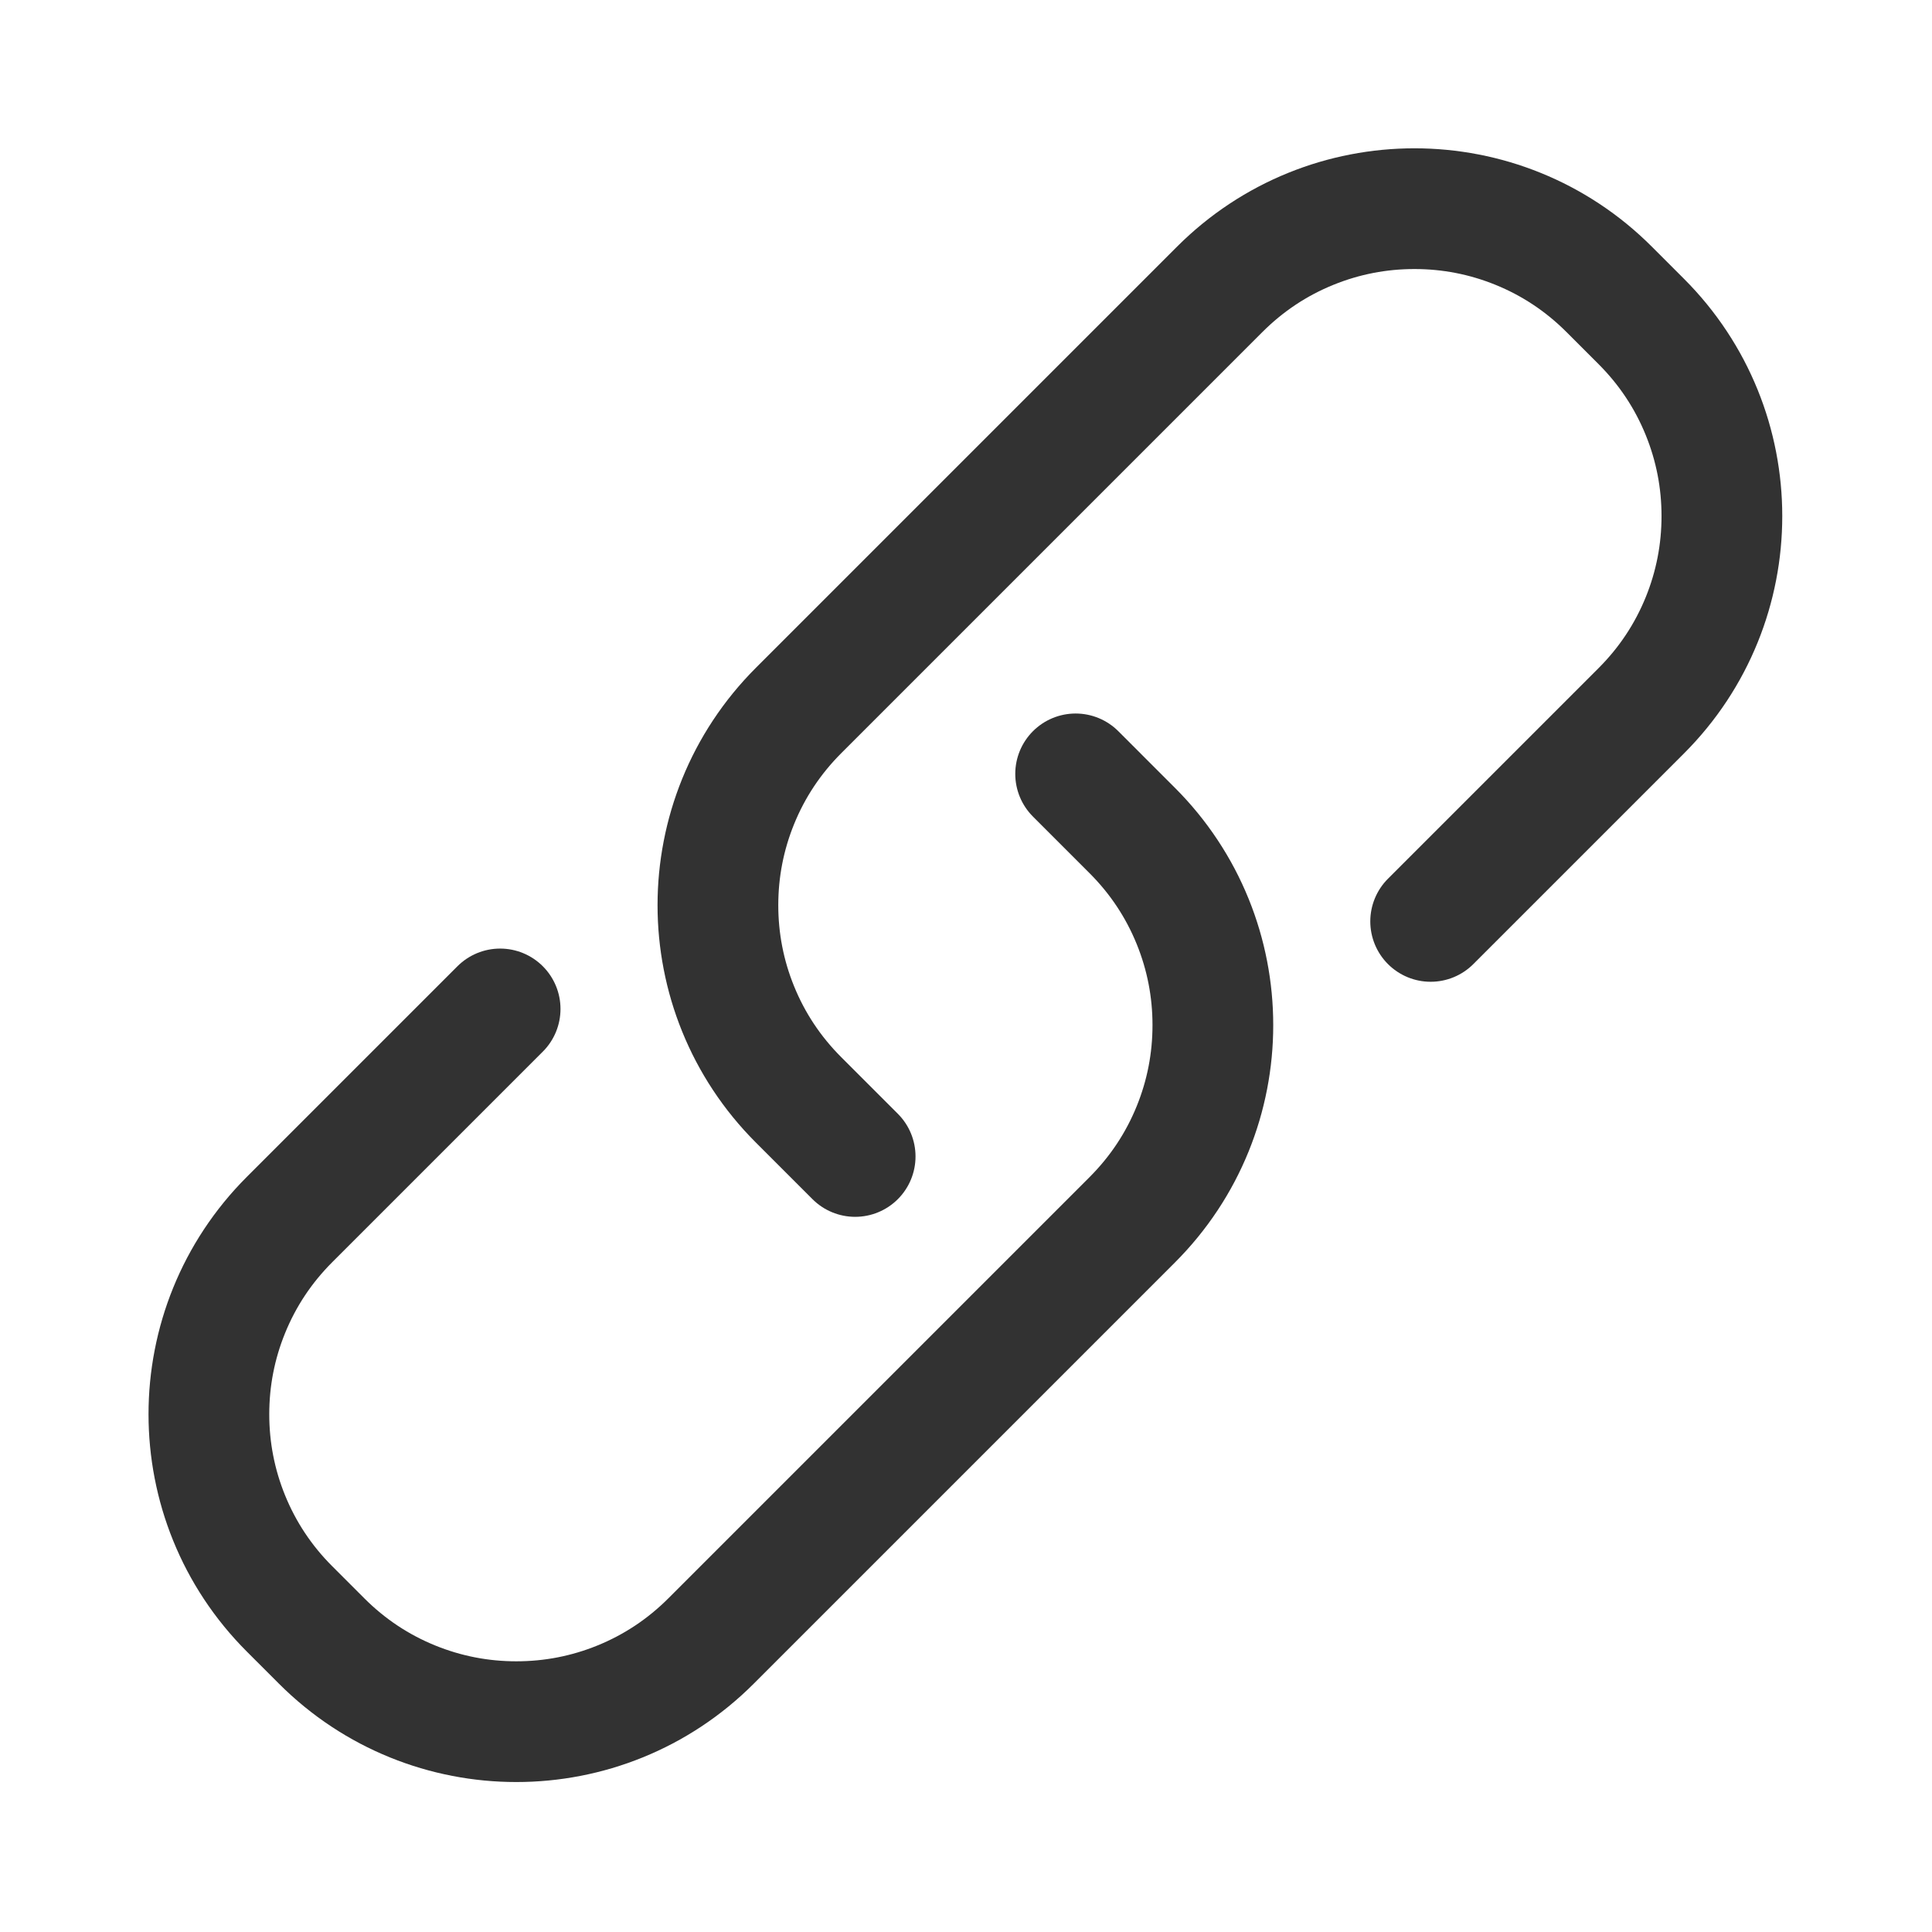 <svg xmlns="http://www.w3.org/2000/svg" xmlns:xlink="http://www.w3.org/1999/xlink" fill="none" version="1.1" width="1024" height="1024" viewBox="0 0 1024 1024"><rect x="0" y="0" width="1024" height="1024" fill="#808080" stroke="none"/><defs><clipPath id="master_svg0_0_175"><rect x="0" y="0" width="1024" height="1024" rx="0"/></clipPath></defs><g clip-path="url(#master_svg0_0_175)"><rect x="0" y="0" width="1024" height="1024" rx="0" fill="#FFFFFF" fill-opacity="1"/><g transform="matrix(0.707,0.707,-0.707,0.707,255.125,-515.444)"><g><path d="M907.749,399.85L877.366,399.85Q876.58,399.85,875.796,399.889Q875.011,399.927,874.229,400.004Q873.448,400.081,872.671,400.197Q871.894,400.312,871.123,400.465Q870.353,400.618,869.591,400.809Q868.829,401,868.077,401.228Q867.325,401.456,866.586,401.721Q865.846,401.985,865.12,402.286Q864.394,402.587,863.684,402.923Q862.974,403.258,862.281,403.629Q861.589,403.999,860.915,404.403Q860.241,404.807,859.588,405.243Q858.935,405.68,858.304,406.148Q857.673,406.616,857.065,407.114Q856.458,407.612,855.876,408.14Q855.294,408.667,854.739,409.223Q854.183,409.778,853.656,410.36Q853.128,410.942,852.63,411.55Q852.131,412.157,851.663,412.788Q851.195,413.419,850.759,414.072Q850.323,414.725,849.919,415.399Q849.515,416.073,849.145,416.766Q848.775,417.458,848.439,418.168Q848.103,418.879,847.802,419.604Q847.502,420.33,847.237,421.07Q846.972,421.809,846.744,422.561Q846.516,423.313,846.325,424.075Q846.135,424.837,845.981,425.607Q845.828,426.378,845.713,427.155Q845.598,427.932,845.521,428.714Q845.444,429.495,845.405,430.28Q845.366,431.065,845.366,431.85Q845.366,432.636,845.405,433.42Q845.444,434.205,845.521,434.987Q845.598,435.769,845.713,436.546Q845.828,437.323,845.981,438.093Q846.135,438.864,846.325,439.626Q846.516,440.388,846.744,441.139Q846.972,441.891,847.237,442.631Q847.502,443.37,847.802,444.096Q848.103,444.822,848.439,445.532Q848.775,446.242,849.145,446.935Q849.515,447.628,849.919,448.302Q850.323,448.975,850.759,449.628Q851.195,450.282,851.663,450.913Q852.131,451.544,852.63,452.151Q853.128,452.758,853.656,453.34Q854.183,453.922,854.739,454.478Q855.294,455.033,855.876,455.561Q856.458,456.088,857.065,456.587Q857.673,457.085,858.304,457.553Q858.935,458.021,859.588,458.457Q860.241,458.894,860.915,459.298Q861.589,459.701,862.281,460.072Q862.974,460.442,863.684,460.778Q864.394,461.114,865.12,461.414Q865.846,461.715,866.586,461.98Q867.325,462.244,868.077,462.472Q868.829,462.7,869.591,462.891Q870.353,463.082,871.123,463.235Q871.894,463.389,872.671,463.504Q873.448,463.619,874.229,463.696Q875.011,463.773,875.796,463.812Q876.58,463.85,877.366,463.85L919.787,463.85Q943.002,463.85,964.145,472.792Q984.588,481.439,1000.371,497.226Q1016.155,513.013,1024.8,533.461Q1033.74,554.609,1033.74,577.827L1033.74,735.679L1033.74,893.53Q1033.74,916.748,1024.799,937.895Q1016.153,958.343,1000.367,974.131Q984.582,989.918,964.137,998.565Q942.993,1007.507,919.777,1007.507L907.753,1007.507L895.72,1007.507Q872.505,1007.507,851.361,998.565Q830.916,989.919,815.131,974.132Q799.345,958.345,790.7,937.898Q781.758,916.752,781.758,893.534L781.758,735.679Q781.758,734.893,781.72,734.108Q781.681,733.324,781.604,732.542Q781.527,731.76,781.412,730.983Q781.297,730.206,781.144,729.436Q780.99,728.665,780.799,727.903Q780.609,727.141,780.381,726.39Q780.153,725.638,779.888,724.898Q779.623,724.158,779.323,723.433Q779.022,722.707,778.686,721.997Q778.35,721.287,777.98,720.594Q777.61,719.901,777.206,719.227Q776.802,718.553,776.365,717.9Q775.929,717.247,775.461,716.616Q774.993,715.985,774.495,715.378Q773.996,714.771,773.469,714.189Q772.941,713.607,772.386,713.051Q771.83,712.496,771.248,711.968Q770.666,711.441,770.059,710.942Q769.452,710.444,768.821,709.976Q768.19,709.508,767.537,709.072Q766.884,708.635,766.21,708.231Q765.536,707.827,764.843,707.457Q764.15,707.087,763.44,706.751Q762.73,706.415,762.004,706.114Q761.279,705.814,760.539,705.549Q759.799,705.285,759.048,705.057Q758.296,704.828,757.534,704.638Q756.772,704.447,756.001,704.293Q755.231,704.14,754.454,704.025Q753.677,703.91,752.895,703.833Q752.113,703.756,751.329,703.717Q750.544,703.679,749.758,703.679Q748.973,703.679,748.188,703.717Q747.404,703.756,746.622,703.833Q745.84,703.91,745.063,704.025Q744.286,704.14,743.516,704.293Q742.745,704.447,741.983,704.638Q741.221,704.828,740.469,705.057Q739.718,705.285,738.978,705.549Q738.238,705.814,737.513,706.114Q736.787,706.415,736.077,706.751Q735.367,707.087,734.674,707.457Q733.981,707.827,733.307,708.231Q732.633,708.635,731.98,709.072Q731.327,709.508,730.696,709.976Q730.065,710.444,729.458,710.942Q728.851,711.441,728.269,711.968Q727.687,712.496,727.131,713.051Q726.576,713.607,726.048,714.189Q725.52,714.771,725.022,715.378Q724.524,715.985,724.056,716.616Q723.588,717.247,723.151,717.9Q722.715,718.553,722.311,719.227Q721.907,719.901,721.537,720.594Q721.167,721.287,720.831,721.997Q720.495,722.707,720.194,723.433Q719.894,724.158,719.629,724.898Q719.364,725.638,719.136,726.39Q718.908,727.141,718.717,727.903Q718.527,728.665,718.373,729.436Q718.22,730.206,718.105,730.983Q717.99,731.76,717.913,732.542Q717.836,733.324,717.797,734.108Q717.758,734.893,717.758,735.679L717.758,893.534Q717.758,911.702,721.372,929.37Q724.899,946.614,731.752,962.822Q738.477,978.726,748.163,993.067Q757.749,1007.26,769.873,1019.385Q781.998,1031.51,796.189,1041.097Q810.529,1050.785,826.433,1057.511Q842.64,1064.365,859.884,1067.893Q877.552,1071.507,895.72,1071.507L907.753,1071.507L919.777,1071.507Q937.946,1071.507,955.614,1067.893Q972.858,1064.365,989.066,1057.51Q1004.969,1050.784,1019.31,1041.096Q1033.501,1031.508,1045.625,1019.382Q1057.749,1007.257,1067.335,993.064Q1077.021,978.723,1083.746,962.818Q1090.599,946.61,1094.126,929.366Q1097.74,911.698,1097.74,893.53L1097.74,735.679L1097.74,577.827Q1097.74,559.66,1094.127,541.992Q1090.6,524.748,1083.748,508.54Q1077.024,492.636,1067.339,478.295Q1057.754,464.102,1045.631,451.976Q1033.508,439.85,1019.317,430.262Q1004.978,420.574,989.075,413.848Q972.868,406.993,955.624,403.465Q937.956,399.85,919.787,399.85L907.749,399.85Z" fill-rule="evenodd" fill="#323232" fill-opacity="1"/></g><g transform="matrix(-1,0,0,-1,2131.48,1315.798)"><path d="M1223.731,625.899L1193.348,625.899Q1192.562,625.899,1191.778,625.937Q1190.993,625.976,1190.211,626.053Q1189.43,626.13,1188.653,626.245Q1187.876,626.36,1187.105,626.514Q1186.335,626.667,1185.573,626.858Q1184.811,627.049,1184.059,627.277Q1183.307,627.505,1182.568,627.769Q1181.828,628.034,1181.102,628.335Q1180.376,628.635,1179.666,628.971Q1178.956,629.307,1178.263,629.677Q1177.571,630.048,1176.897,630.452Q1176.223,630.855,1175.57,631.292Q1174.917,631.728,1174.286,632.196Q1173.655,632.664,1173.047,633.163Q1172.44,633.661,1171.858,634.188Q1171.276,634.716,1170.721,635.271Q1170.165,635.827,1169.638,636.409Q1169.11,636.991,1168.612,637.598Q1168.113,638.206,1167.645,638.836Q1167.177,639.467,1166.741,640.121Q1166.305,640.774,1165.901,641.448Q1165.497,642.121,1165.127,642.814Q1164.756,643.507,1164.421,644.217Q1164.085,644.927,1163.784,645.653Q1163.484,646.379,1163.219,647.118Q1162.954,647.858,1162.726,648.61Q1162.498,649.361,1162.307,650.123Q1162.116,650.885,1161.963,651.656Q1161.81,652.426,1161.695,653.203Q1161.579,653.98,1161.502,654.762Q1161.425,655.544,1161.387,656.329Q1161.348,657.113,1161.348,657.899Q1161.348,658.684,1161.387,659.469Q1161.425,660.254,1161.502,661.035Q1161.579,661.817,1161.695,662.594Q1161.81,663.371,1161.963,664.142Q1162.116,664.912,1162.307,665.674Q1162.498,666.436,1162.726,667.188Q1162.954,667.94,1163.219,668.679Q1163.484,669.419,1163.784,670.145Q1164.085,670.87,1164.421,671.581Q1164.756,672.291,1165.127,672.984Q1165.497,673.676,1165.901,674.35Q1166.305,675.024,1166.741,675.677Q1167.177,676.33,1167.645,676.961Q1168.113,677.592,1168.612,678.199Q1169.11,678.807,1169.638,679.389Q1170.165,679.971,1170.721,680.526Q1171.276,681.082,1171.858,681.609Q1172.44,682.137,1173.047,682.635Q1173.655,683.134,1174.286,683.601Q1174.917,684.069,1175.57,684.506Q1176.223,684.942,1176.897,685.346Q1177.571,685.75,1178.263,686.12Q1178.956,686.491,1179.666,686.827Q1180.376,687.162,1181.102,687.463Q1181.828,687.764,1182.568,688.028Q1183.307,688.293,1184.059,688.521Q1184.811,688.749,1185.573,688.94Q1186.335,689.131,1187.105,689.284Q1187.876,689.437,1188.653,689.552Q1189.43,689.668,1190.211,689.745Q1190.993,689.822,1191.778,689.86Q1192.562,689.899,1193.348,689.899L1235.769,689.899Q1258.984,689.899,1280.127,698.841Q1300.57,707.487,1316.353,723.275Q1332.137,739.062,1340.782,759.51Q1349.722,780.658,1349.722,803.876L1349.722,961.728L1349.722,1119.579Q1349.722,1142.797,1340.781,1163.944Q1332.135,1184.392,1316.349,1200.18Q1300.564,1215.967,1280.119,1224.614Q1258.975,1233.556,1235.759,1233.556L1223.735,1233.556L1211.702,1233.556Q1188.487,1233.556,1167.343,1224.614Q1146.898,1215.968,1131.112,1200.181Q1115.327,1184.394,1106.681,1163.947Q1097.74,1142.801,1097.74,1119.583L1097.74,961.728Q1097.74,960.942,1097.702,960.157Q1097.663,959.373,1097.586,958.591Q1097.509,957.809,1097.394,957.032Q1097.279,956.255,1097.125,955.485Q1096.972,954.714,1096.781,953.952Q1096.59,953.19,1096.362,952.439Q1096.134,951.687,1095.87,950.947Q1095.605,950.207,1095.304,949.482Q1095.004,948.756,1094.668,948.046Q1094.332,947.336,1093.962,946.643Q1093.591,945.95,1093.188,945.276Q1092.784,944.602,1092.347,943.949Q1091.911,943.296,1091.443,942.665Q1090.975,942.034,1090.477,941.427Q1089.978,940.82,1089.451,940.238Q1088.923,939.656,1088.368,939.1Q1087.812,938.545,1087.23,938.017Q1086.648,937.49,1086.041,936.991Q1085.434,936.493,1084.803,936.025Q1084.172,935.557,1083.518,935.121Q1082.865,934.684,1082.192,934.28Q1081.518,933.876,1080.825,933.506Q1080.132,933.136,1079.422,932.8Q1078.712,932.464,1077.986,932.163Q1077.26,931.863,1076.521,931.598Q1075.781,931.334,1075.029,931.106Q1074.278,930.877,1073.516,930.687Q1072.754,930.496,1071.983,930.342Q1071.213,930.189,1070.436,930.074Q1069.659,929.959,1068.877,929.882Q1068.095,929.805,1067.31,929.766Q1066.526,929.728,1065.74,929.728Q1064.955,929.728,1064.17,929.766Q1063.385,929.805,1062.604,929.882Q1061.822,929.959,1061.045,930.074Q1060.268,930.189,1059.497,930.342Q1058.727,930.496,1057.965,930.687Q1057.203,930.877,1056.451,931.106Q1055.699,931.334,1054.96,931.598Q1054.22,931.863,1053.494,932.163Q1052.769,932.464,1052.058,932.8Q1051.348,933.136,1050.656,933.506Q1049.963,933.876,1049.289,934.28Q1048.615,934.684,1047.962,935.121Q1047.309,935.557,1046.678,936.025Q1046.047,936.493,1045.44,936.991Q1044.832,937.49,1044.25,938.017Q1043.668,938.545,1043.113,939.1Q1042.557,939.656,1042.03,940.238Q1041.502,940.82,1041.004,941.427Q1040.506,942.034,1040.038,942.665Q1039.57,943.296,1039.133,943.949Q1038.697,944.602,1038.293,945.276Q1037.889,945.95,1037.519,946.643Q1037.148,947.336,1036.813,948.046Q1036.477,948.756,1036.176,949.482Q1035.875,950.207,1035.611,950.947Q1035.346,951.687,1035.118,952.439Q1034.89,953.19,1034.699,953.952Q1034.508,954.714,1034.355,955.485Q1034.202,956.255,1034.087,957.032Q1033.971,957.809,1033.894,958.591Q1033.817,959.373,1033.779,960.157Q1033.74,960.942,1033.74,961.728L1033.74,1119.583Q1033.74,1137.751,1037.354,1155.419Q1040.881,1172.663,1047.734,1188.871Q1054.459,1204.775,1064.145,1219.116Q1073.731,1233.309,1085.855,1245.434Q1097.979,1257.559,1112.171,1267.146Q1126.511,1276.834,1142.415,1283.56Q1158.622,1290.414,1175.866,1293.942Q1193.534,1297.556,1211.702,1297.556L1223.735,1297.556L1235.759,1297.556Q1253.928,1297.556,1271.596,1293.942Q1288.84,1290.414,1305.048,1283.559Q1320.951,1276.833,1335.292,1267.145Q1349.483,1257.557,1361.607,1245.431Q1373.731,1233.306,1383.317,1219.113Q1393.003,1204.772,1399.728,1188.867Q1406.581,1172.659,1410.108,1155.415Q1413.722,1137.747,1413.722,1119.579L1413.722,961.728L1413.722,803.876Q1413.722,785.709,1410.109,768.041Q1406.582,750.797,1399.73,734.589Q1393.006,718.685,1383.321,704.344Q1373.736,690.15,1361.613,678.025Q1349.49,665.899,1335.299,656.311Q1320.96,646.623,1305.057,639.896Q1288.85,633.041,1271.606,629.513Q1253.938,625.899,1235.769,625.899L1223.731,625.899Z" fill-rule="evenodd" fill="#323232" fill-opacity="1"/></g></g></g></svg>
